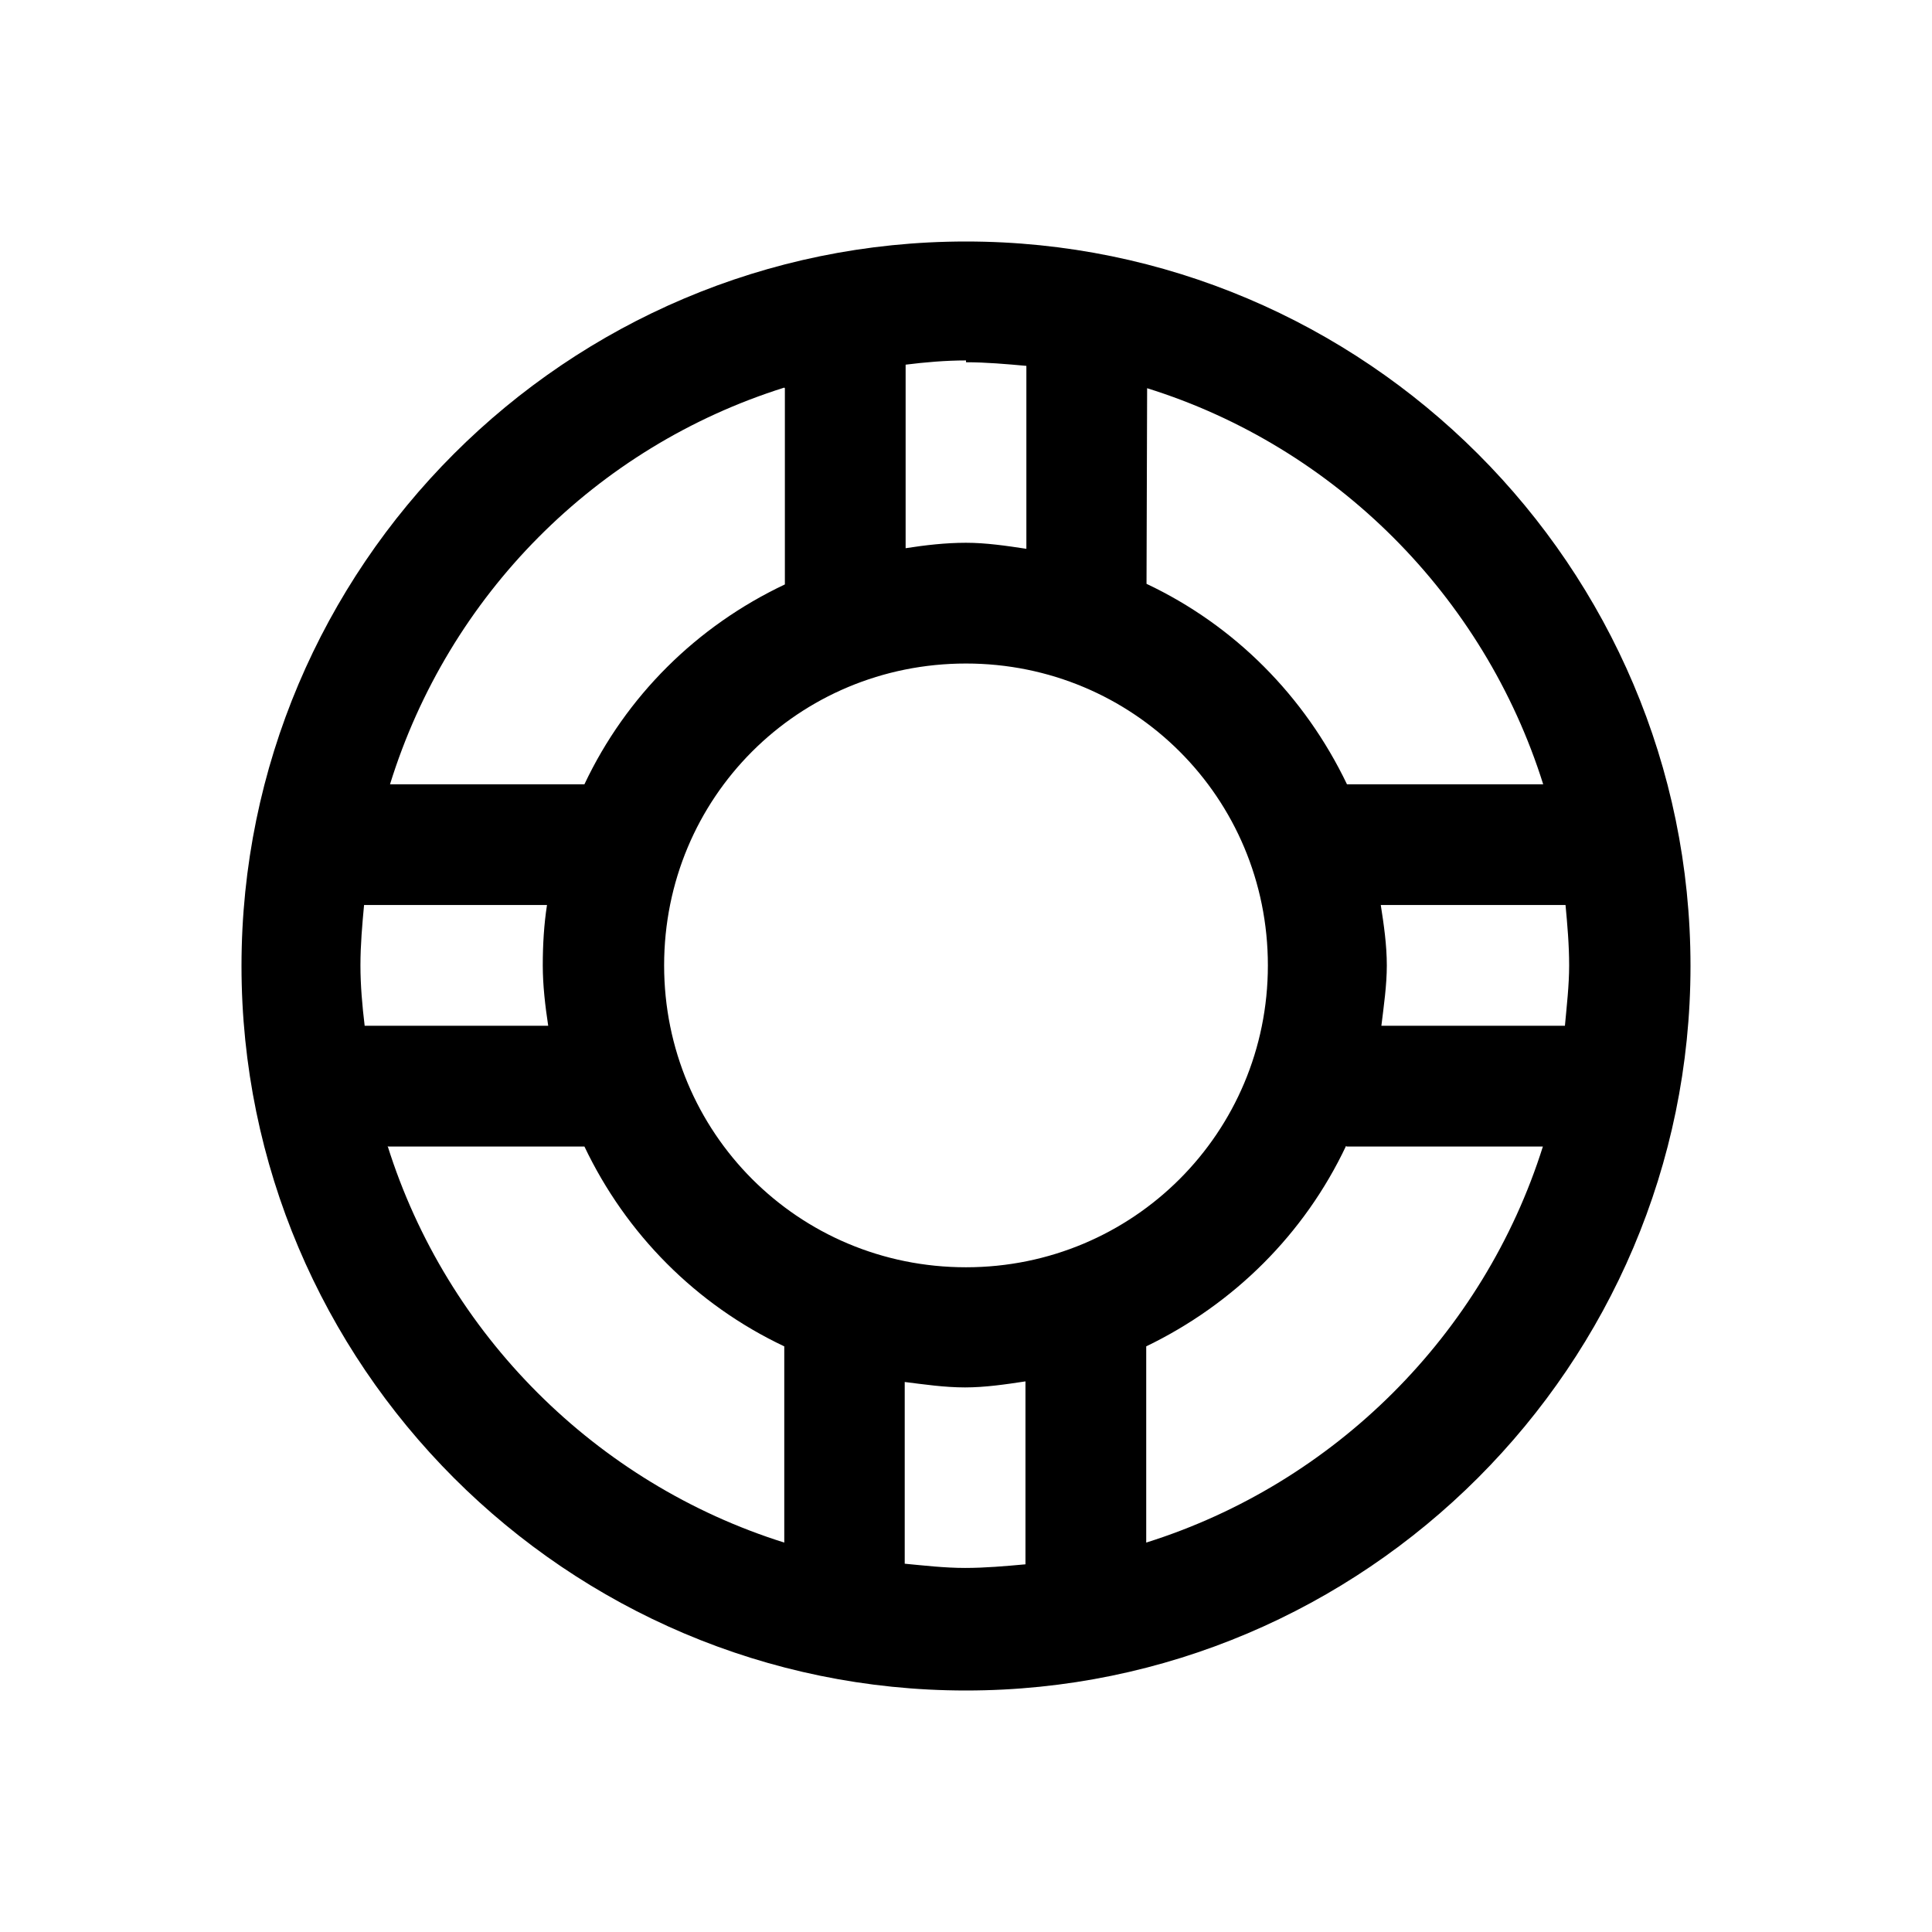 <svg viewBox="0 0 32 32" xmlns="http://www.w3.org/2000/svg"><path d="M16 4C9.38 4 4 9.38 4 16c0 6.61 5.38 12 12 12 6.61 0 12-5.39 12-12 0-6.62-5.39-12-12-12Zm0 2c.33 0 .67.03 1 .06v3.03c-.33-.05-.67-.1-1-.1 -.34 0-.68.04-1 .09V6.04c.32-.04.66-.07 1-.07Zm-3 .43v3.25c-1.46.69-2.63 1.85-3.32 3.31H6.46c.97-3.13 3.41-5.59 6.53-6.57Zm6 0c3.11.97 5.58 3.44 6.56 6.56h-3.25c-.7-1.46-1.86-2.63-3.32-3.32Zm-3 4.56c2.77 0 5 2.22 5 5 0 2.77-2.23 5-5 5 -2.78 0-5-2.23-5-5 0-2.78 2.22-5 5-5Zm-9.94 4h3c-.05.32-.07.66-.07 1 0 .33.04.67.09 1H6.04c-.04-.33-.07-.67-.07-1 0-.34.03-.68.06-1Zm16.84 0h3.03c.03.32.06.66.06 1 0 .33-.04.67-.07 1h-3.04c.04-.33.09-.67.09-1 0-.34-.05-.68-.1-1Zm-16.47 4h3.25c.69 1.45 1.85 2.62 3.31 3.31v3.25c-3.12-.98-5.59-3.45-6.57-6.57Zm15.875 0h3.25c-.98 3.11-3.45 5.58-6.57 6.56V22.3c1.45-.7 2.62-1.86 3.31-3.32Zm-7.32 3.9c.32.04.66.09 1 .09 .33 0 .67-.05 1-.1v3.03c-.33.03-.67.06-1 .06 -.34 0-.68-.04-1-.07Z"/></svg>